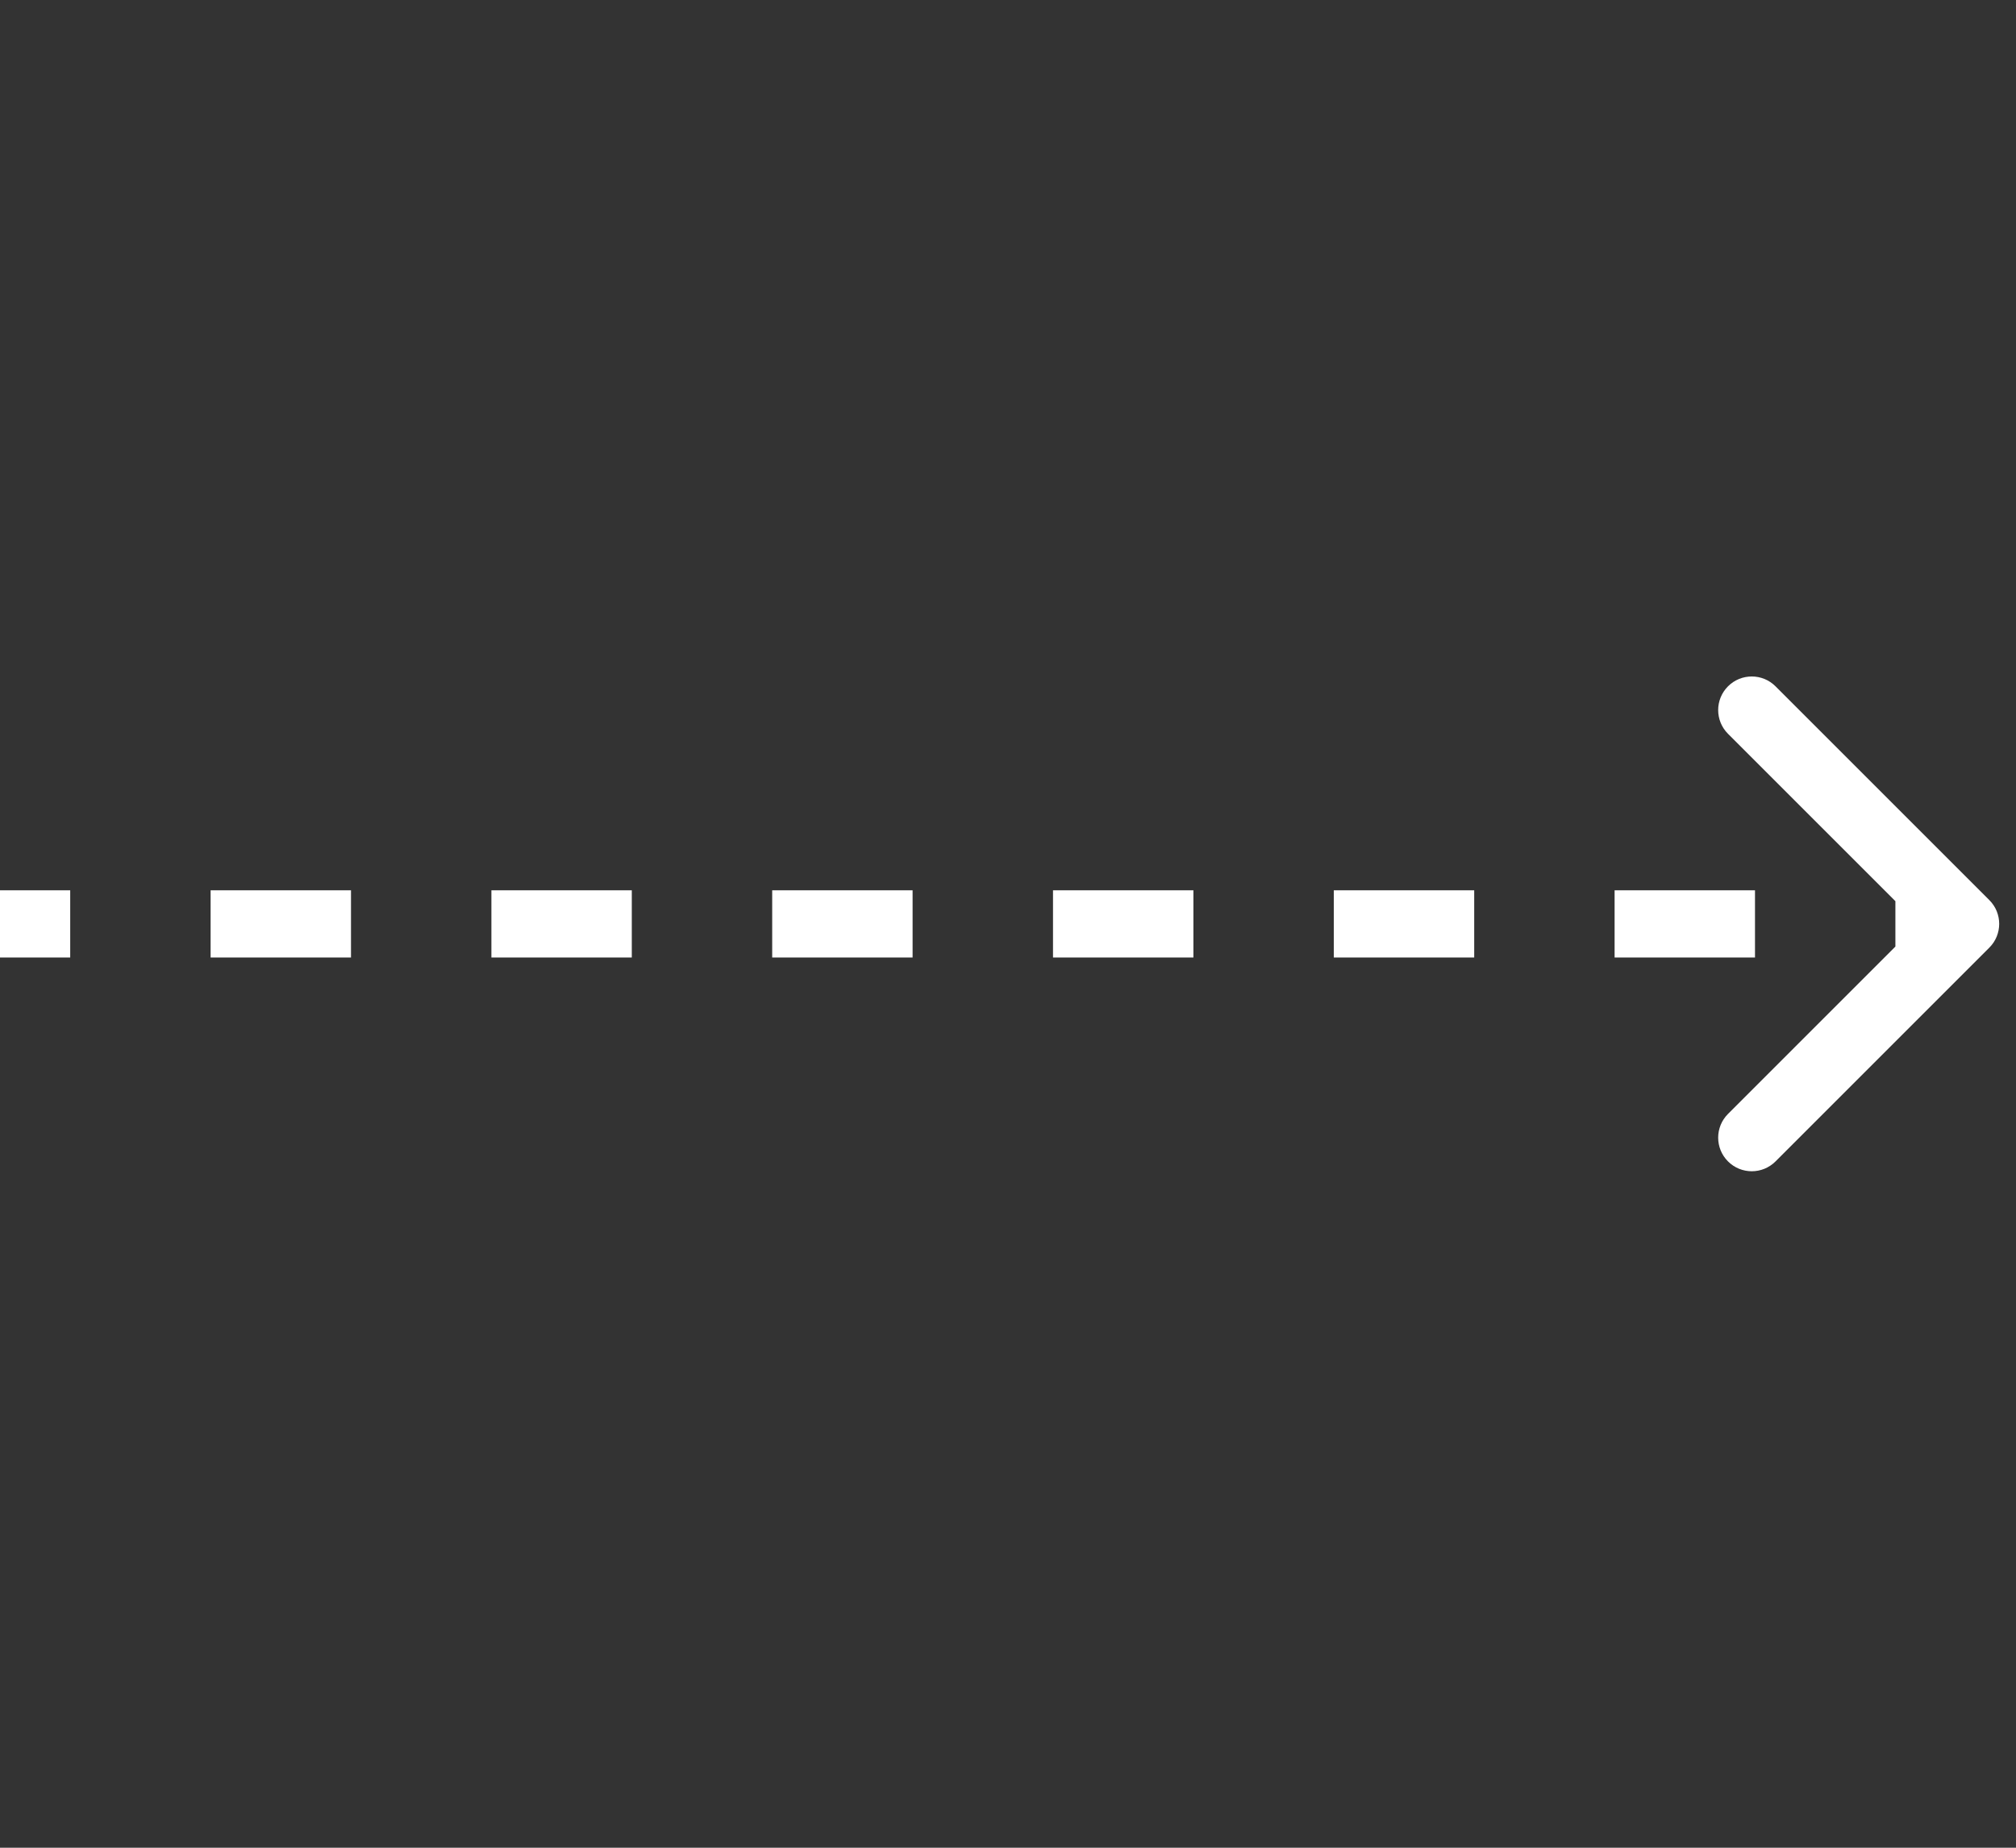 <svg width="120" height="110" viewBox="0 0 120 110" fill="none" xmlns="http://www.w3.org/2000/svg">
<rect x="0" y="0" width="120" height="110" fill="#333333" stroke="none"/>
<path d="M117.707 55.707C118.098 55.317 118.098 54.683 117.707 54.293L111.343 47.929C110.953 47.538 110.319 47.538 109.929 47.929C109.538 48.319 109.538 48.953 109.929 49.343L115.586 55L109.929 60.657C109.538 61.047 109.538 61.681 109.929 62.071C110.319 62.462 110.953 62.462 111.343 62.071L117.707 55.707ZM0 56H4.179V54H0V56ZM12.536 56H20.893V54H12.536V56ZM29.25 56H37.607V54H29.25V56ZM45.964 56H54.321V54H45.964V56ZM62.679 56H71.036V54H62.679V56ZM79.393 56H87.75V54H79.393V56ZM96.107 56H104.464V54H96.107V56ZM112.821 56H117V54H112.821V56ZM118.414 56.414C119.195 55.633 119.195 54.367 118.414 53.586L105.686 40.858C104.905 40.077 103.639 40.077 102.858 40.858C102.077 41.639 102.077 42.905 102.858 43.686L114.172 55L102.858 66.314C102.077 67.095 102.077 68.361 102.858 69.142C103.639 69.923 104.905 69.923 105.686 69.142L118.414 56.414ZM0 57H4.179V53H0V57ZM12.536 57H20.893V53H12.536V57ZM29.25 57H37.607V53H29.25V57ZM45.964 57H54.321V53H45.964V57ZM62.679 57H71.036V53H62.679V57ZM79.393 57H87.75V53H79.393V57ZM96.107 57H104.464V53H96.107V57ZM112.821 57H117V53H112.821V57Z" fill="white"/>
</svg>
